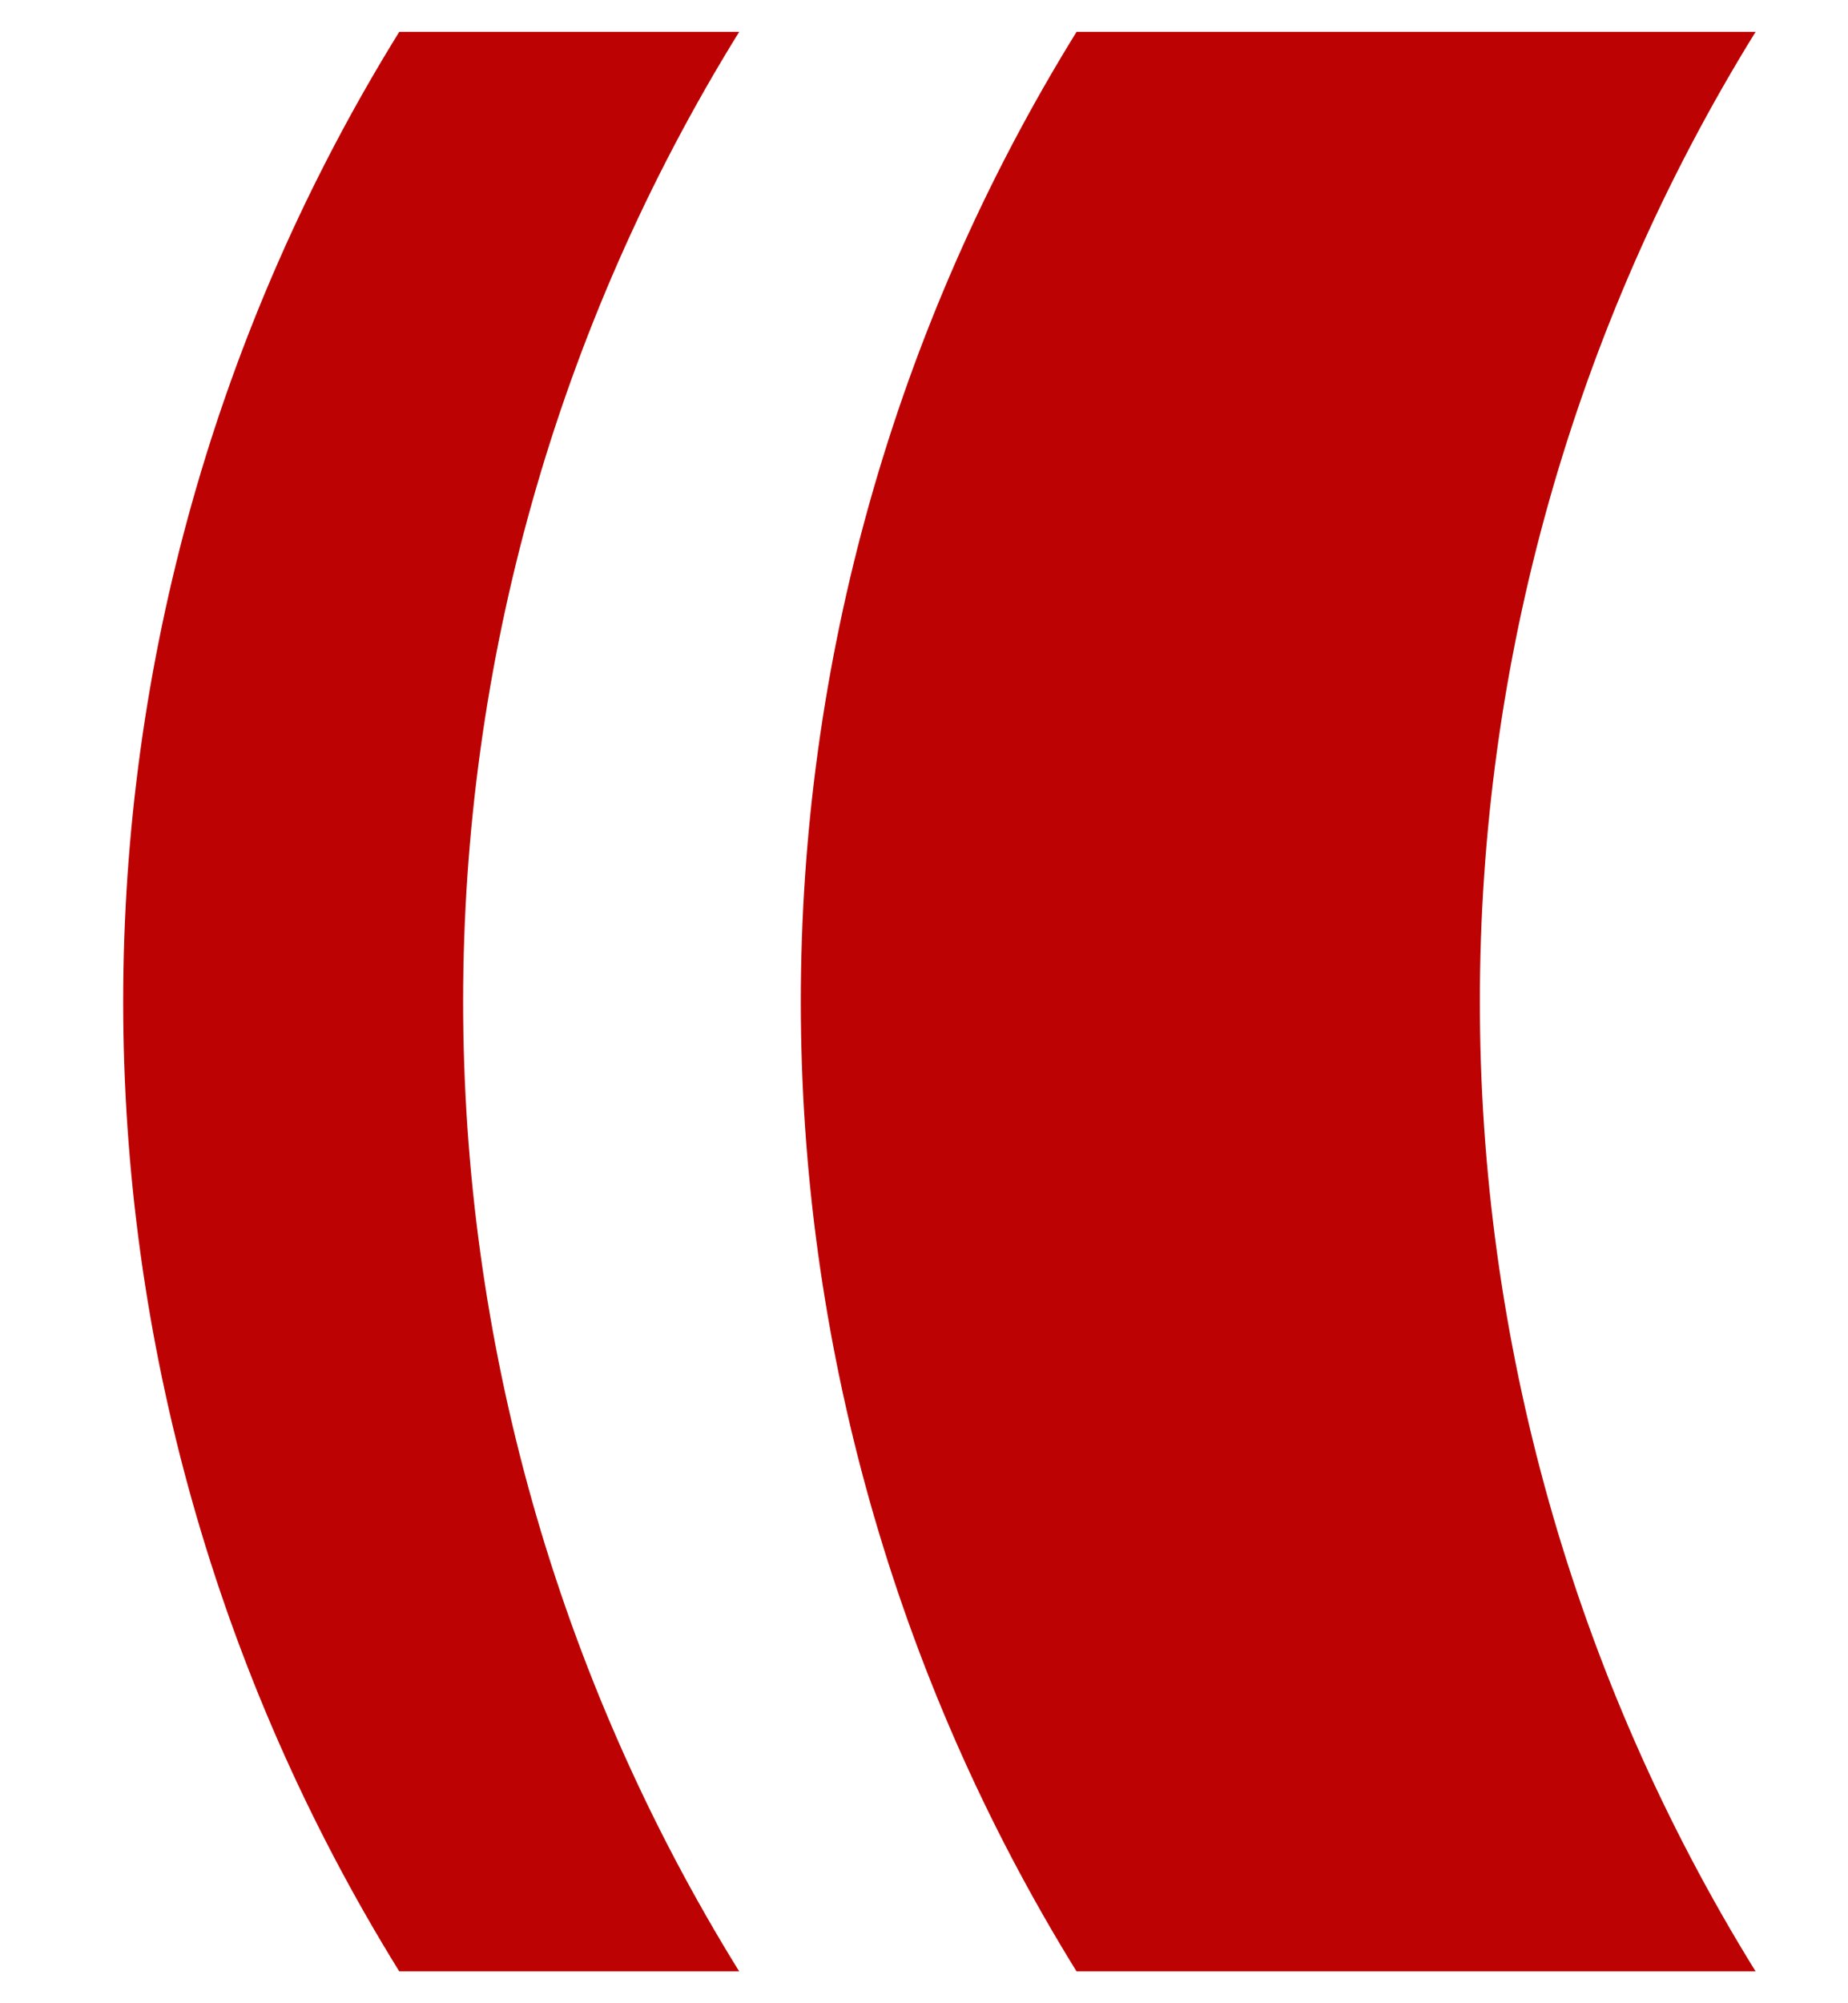 <?xml version="1.0" encoding="UTF-8" standalone="no"?>
<svg
   xmlns:dc="http://purl.org/dc/elements/1.1/"
   xmlns:cc="http://creativecommons.org/ns#"
   xmlns:rdf="http://www.w3.org/1999/02/22-rdf-syntax-ns#"
   xmlns:svg="http://www.w3.org/2000/svg"
   xmlns="http://www.w3.org/2000/svg"
   xmlns:sodipodi="http://sodipodi.sourceforge.net/DTD/sodipodi-0.dtd"
   xmlns:inkscape="http://www.inkscape.org/namespaces/inkscape"
   id="svg3039"
   version="1.1"
   inkscape:version="1.0.1 (3bc2e813f5, 2020-09-07)"
   width="60"
   height="65"
   sodipodi:docname="alertbullet.svg">
  <defs
     id="defs3043" />
  <sodipodi:namedview
     pagecolor="#ffffff"
     bordercolor="#666666"
     borderopacity="1"
     objecttolerance="10"
     gridtolerance="10"
     guidetolerance="10"
     inkscape:pageopacity="0"
     inkscape:pageshadow="2"
     inkscape:window-width="1920"
     inkscape:window-height="1015"
     id="namedview3041"
     showgrid="false"
     inkscape:snap-to-guides="true"
     showguides="true"
     inkscape:guide-bbox="true"
     inkscape:zoom="5.6568543"
     inkscape:cx="40.984625"
     inkscape:cy="14.653192"
     inkscape:window-x="0"
     inkscape:window-y="0"
     inkscape:window-maximized="1"
     inkscape:current-layer="svg3039"
     inkscape:document-rotation="0" />
  <path
     style="fill:#bc0202;fill-opacity:1;stroke:none"
     d="M 24,63.967 C 12.049,44.68 12.049,20.32 24,1.033 L 12.963,1.033 c -11.951,19.287 -11.951,43.647 0,62.933 z"
     id="path3049-4"
     inkscape:connector-curvature="0"
     sodipodi:nodetypes="ccccc" />
  <path
     style="fill:#bc0202;fill-opacity:1;stroke:none"
     d="M 57,1.033 C 45.063,20.32 45.063,44.68 57,63.967 l -22.047,0 c -11.937,-19.287 -11.937,-43.647 0,-62.933 z"
     id="path3049-49"
     inkscape:connector-curvature="0"
     sodipodi:nodetypes="ccccc" />
</svg>
